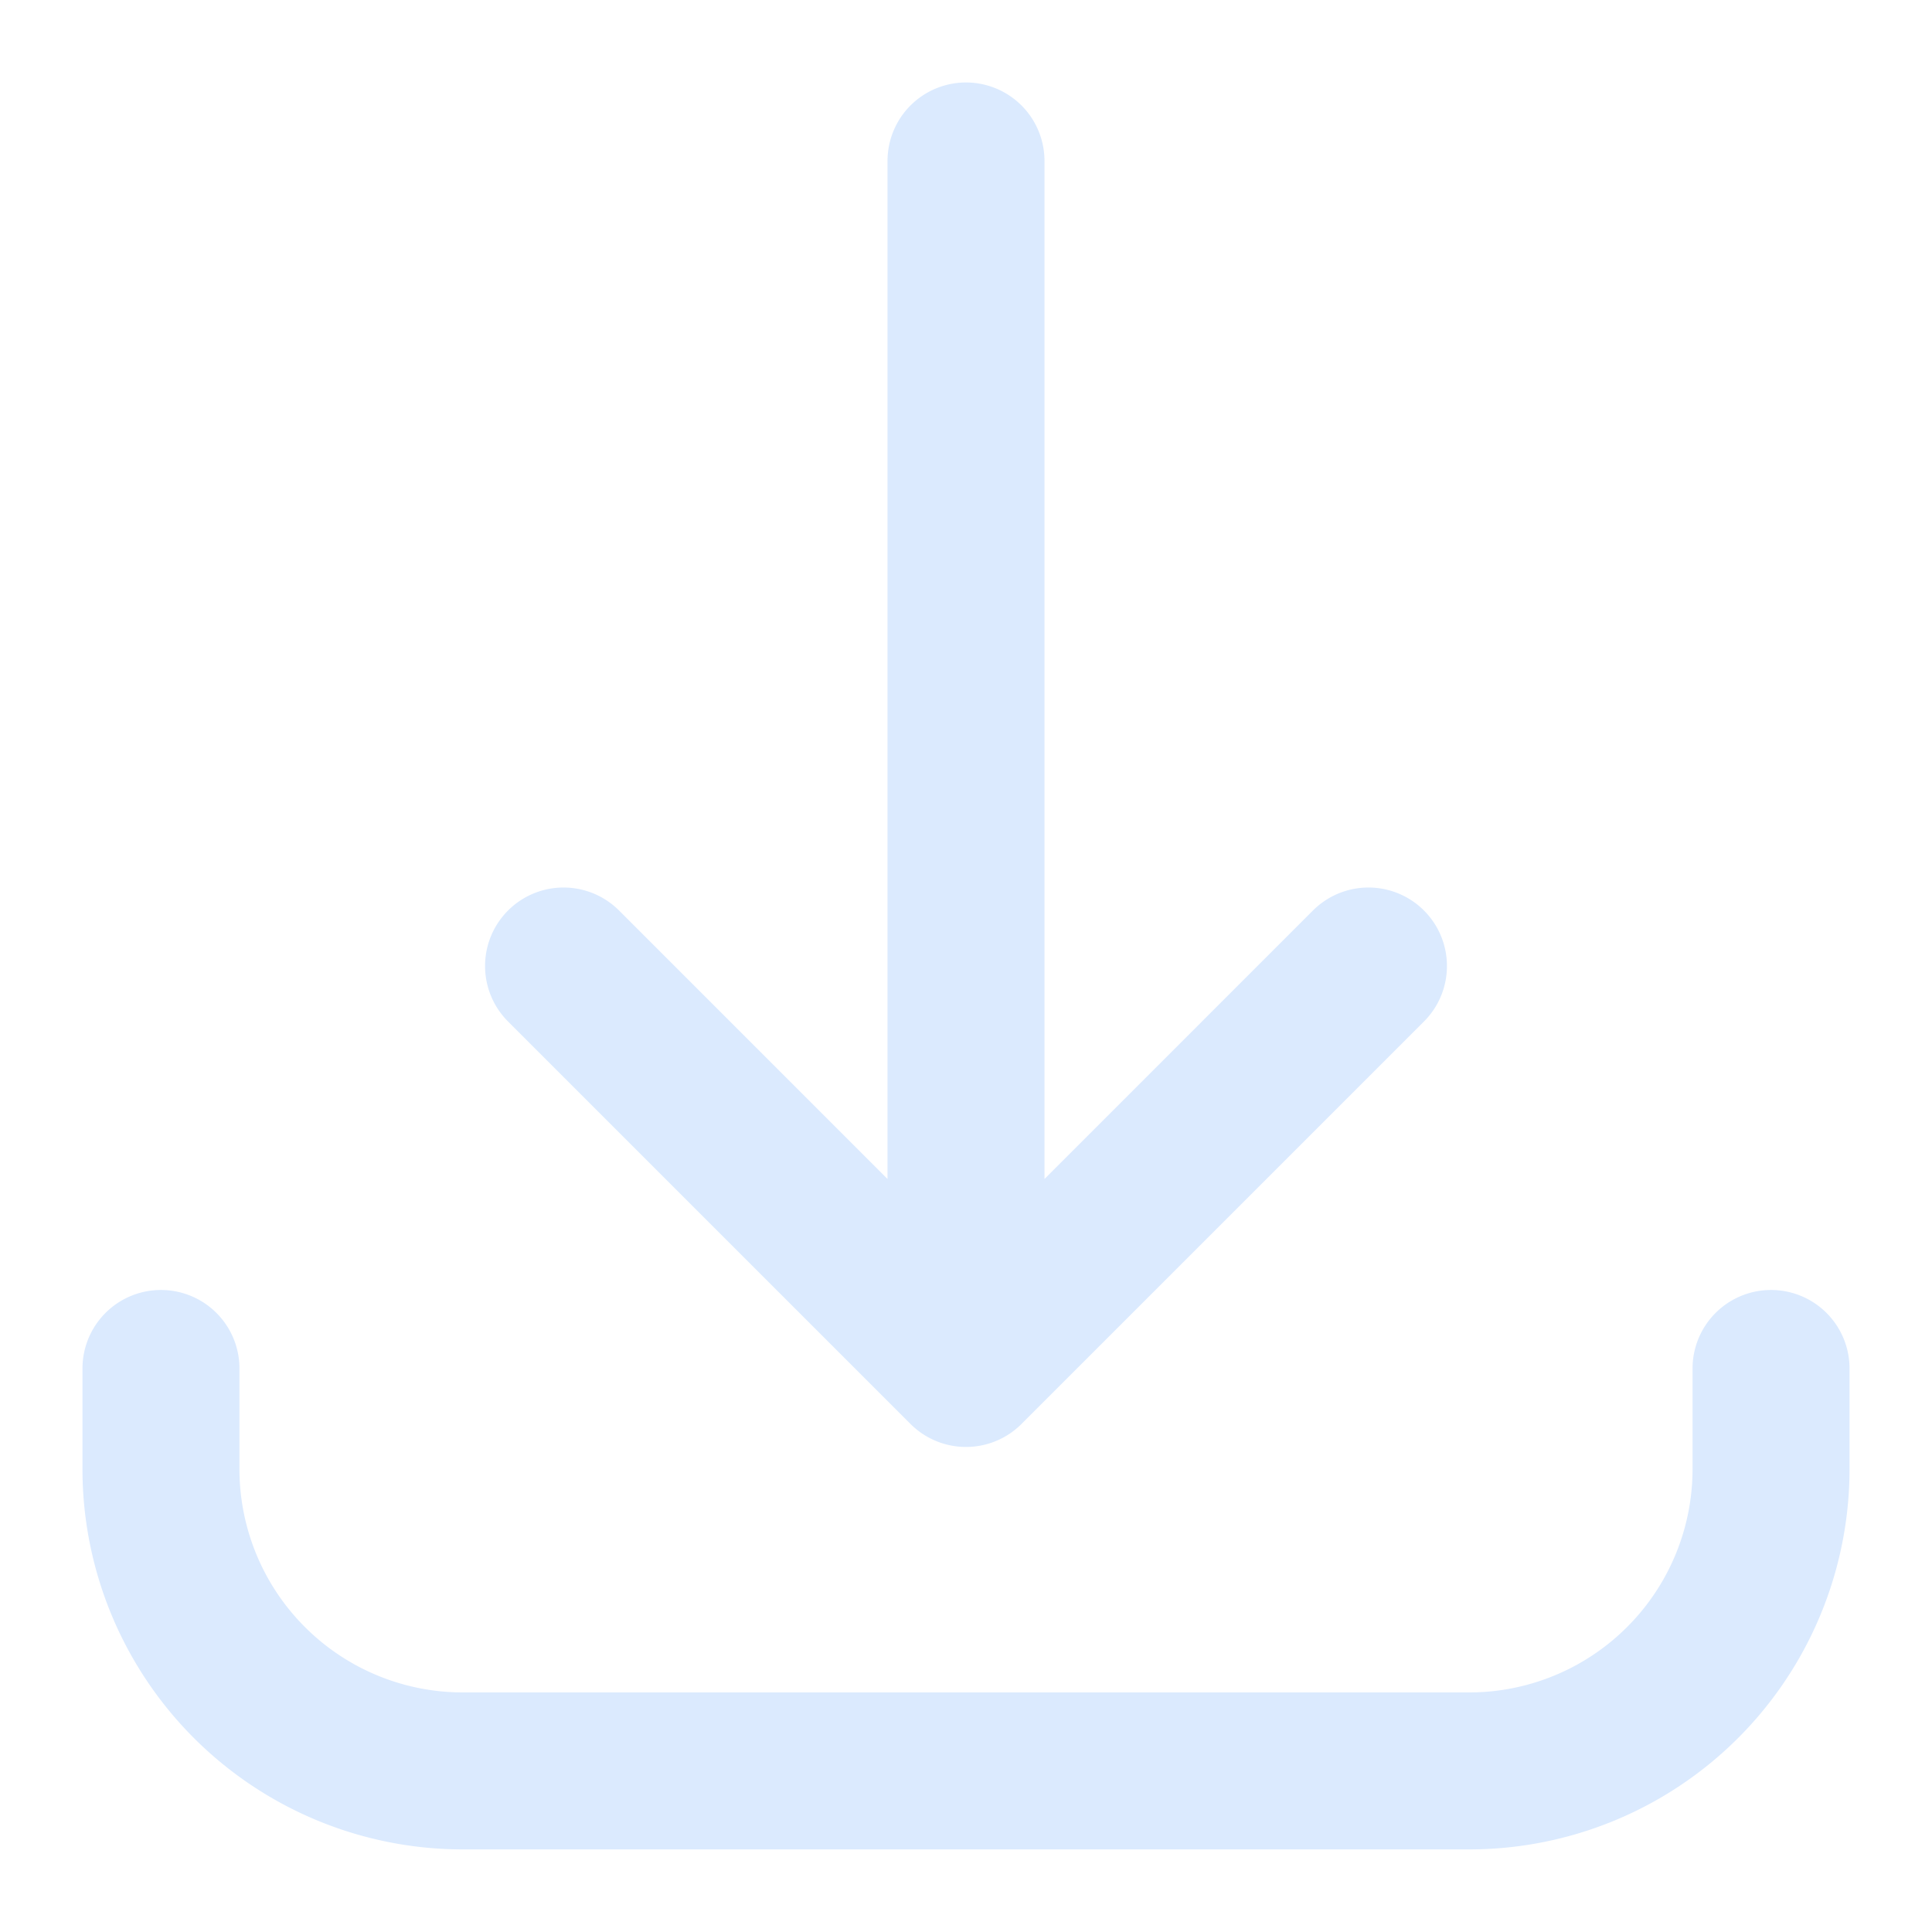 <svg width="16" height="16" fill="none" xmlns="http://www.w3.org/2000/svg"><path d="M1.333 11.333v.833a2.5 2.5 0 002.5 2.5h8.334a2.5 2.5 0 002.5-2.5v-.833M11.333 8L8 11.333m0 0L4.667 8M8 11.333v-10" stroke="#DBEAFE" stroke-width="1.3" stroke-linecap="round" stroke-linejoin="round"/></svg>
